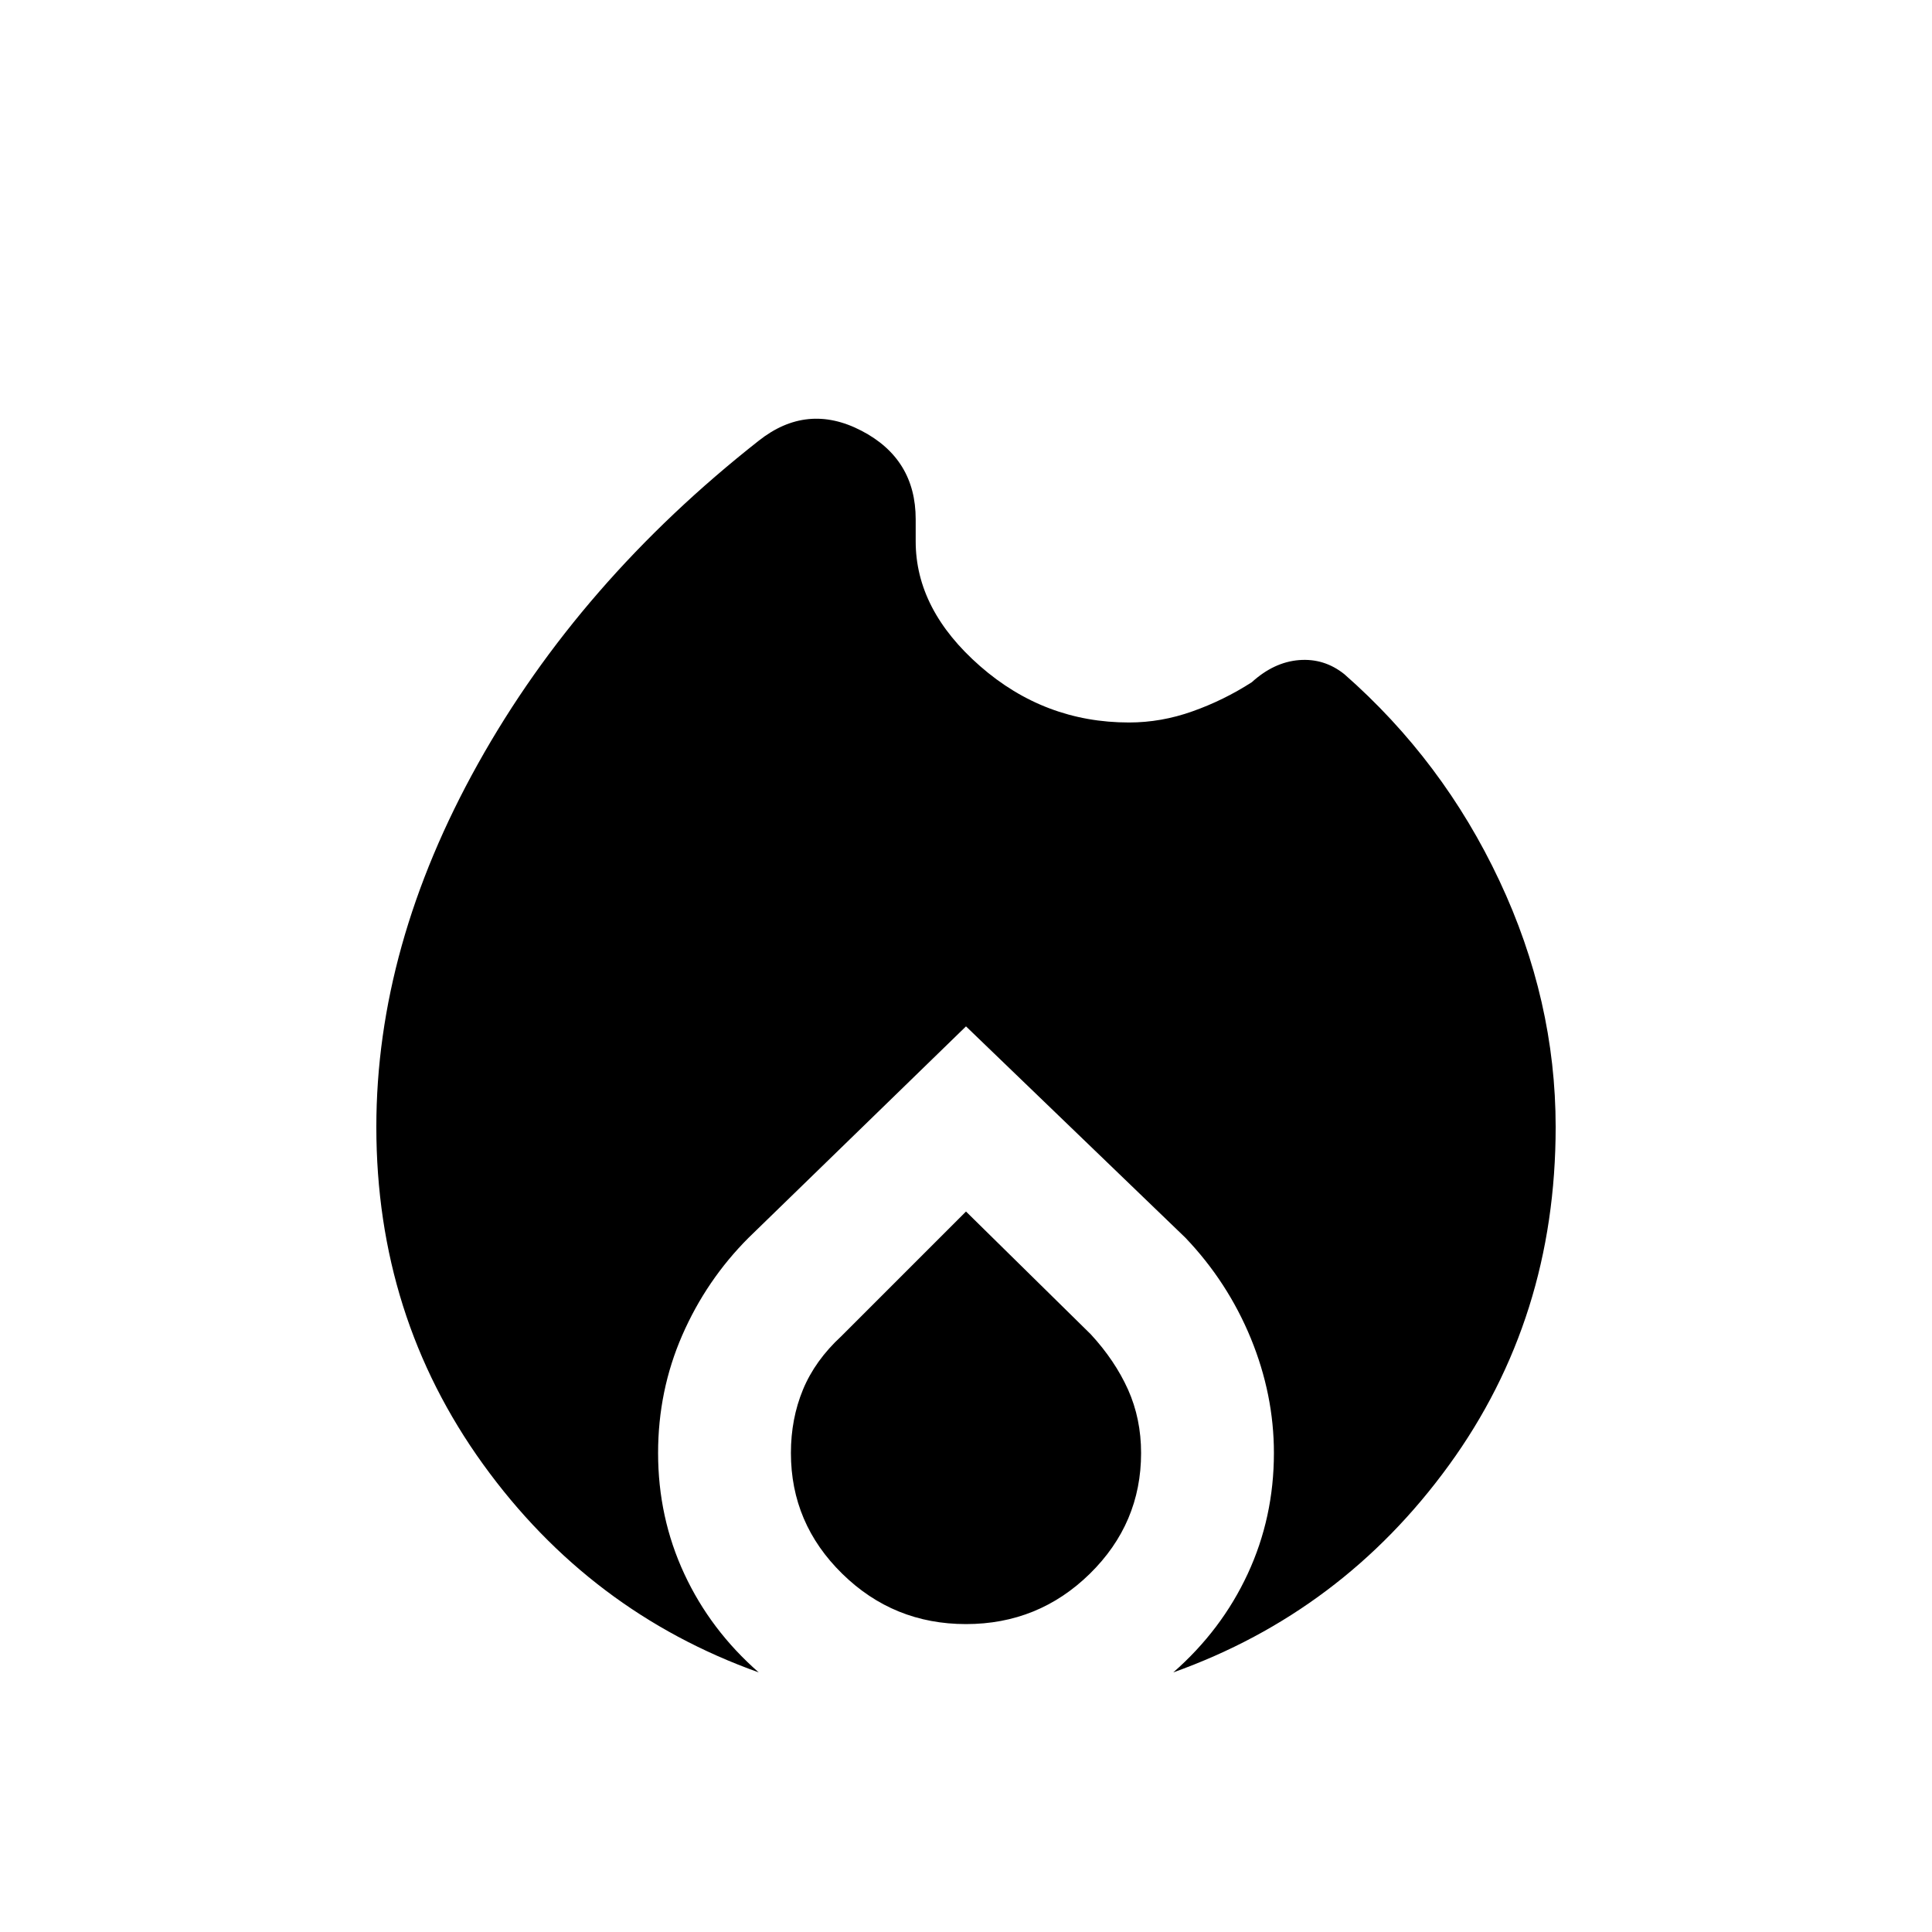<svg xmlns="http://www.w3.org/2000/svg" height="24" width="24"><path d="M9.425 20.775q-2.1-.75-3.425-2.587Q4.675 16.35 4.675 14q0-2.25 1.263-4.513Q7.2 7.225 9.425 5.475q.6-.475 1.275-.125.675.35.675 1.1v.275q0 .85.8 1.55.8.7 1.85.7.4 0 .787-.138.388-.137.738-.362.275-.25.587-.275.313-.025.563.175 1.225 1.075 1.925 2.563.7 1.487.7 3.062 0 2.375-1.325 4.2-1.325 1.825-3.425 2.575.6-.525.925-1.225.325-.7.325-1.5 0-.725-.287-1.425-.288-.7-.813-1.25L12 12.75l-2.7 2.625q-.525.525-.825 1.212-.3.688-.3 1.463 0 .8.325 1.5t.925 1.225Zm2.575-.6q-.9 0-1.537-.625-.638-.625-.638-1.5 0-.425.15-.788.15-.362.475-.662L12 15.05l1.55 1.525q.3.325.463.687.162.363.162.788 0 .875-.637 1.5-.638.625-1.538.625Z"/></svg>